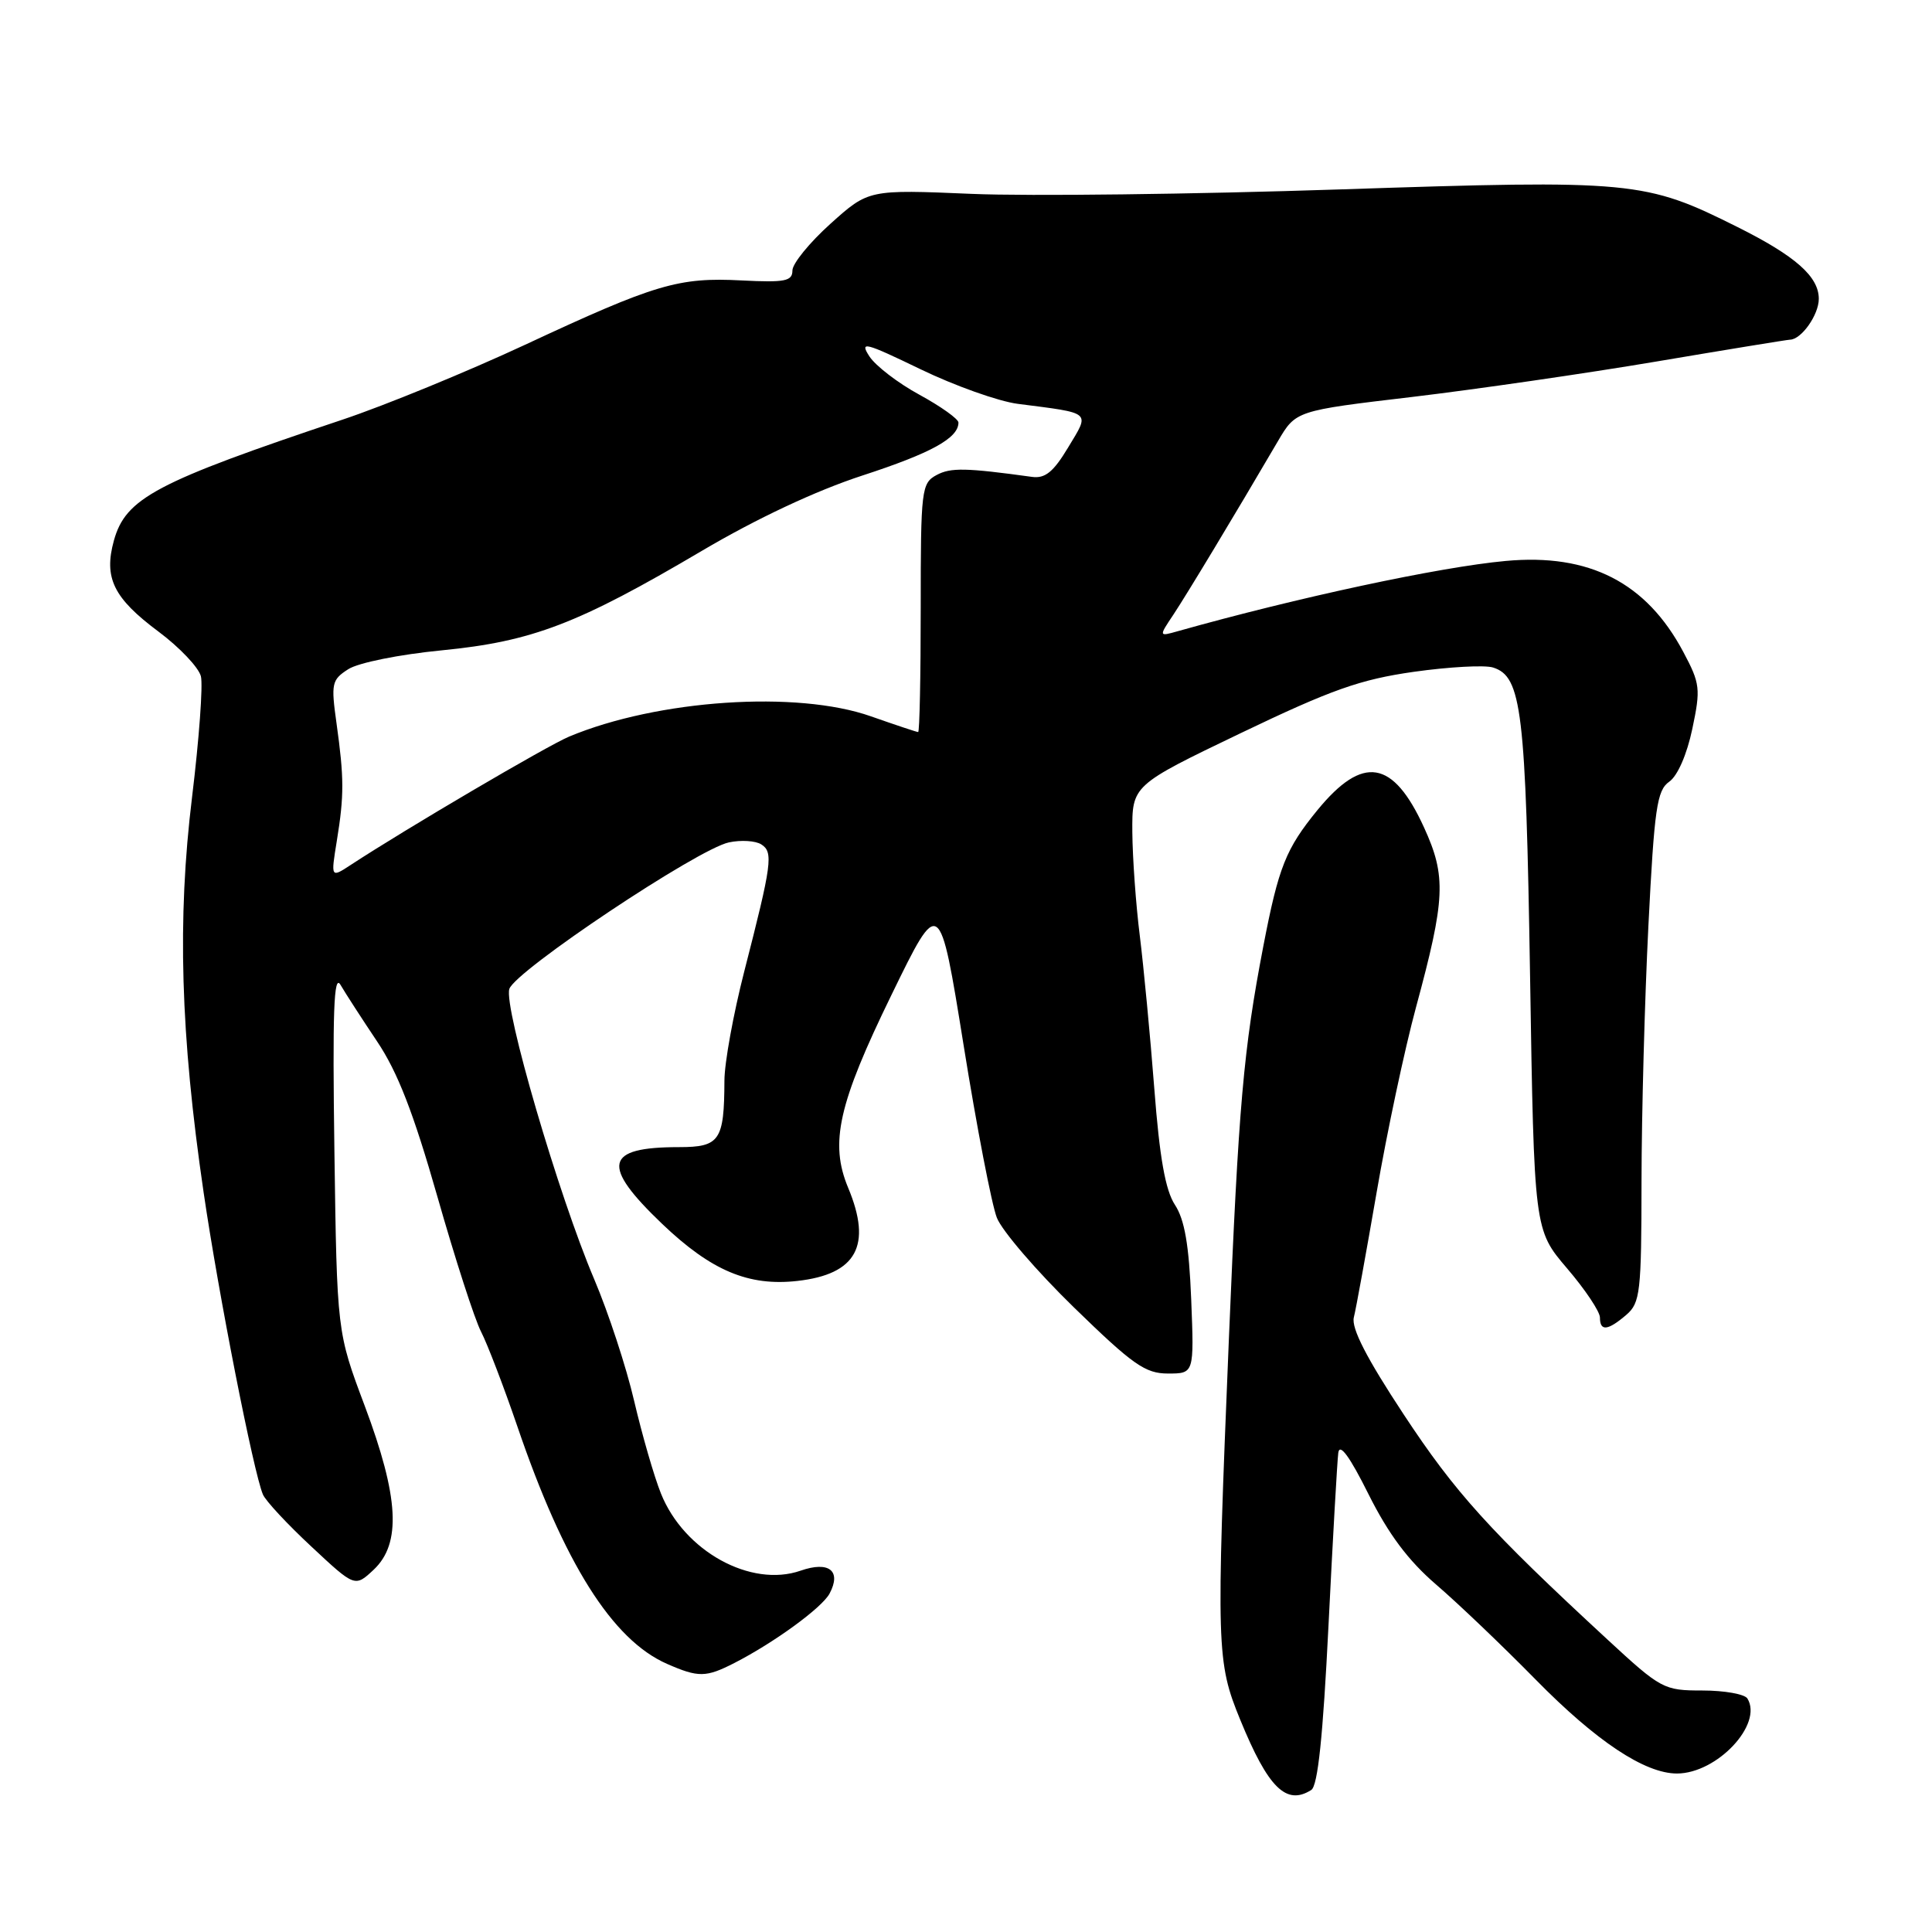 <?xml version="1.0" encoding="UTF-8" standalone="no"?>
<!DOCTYPE svg PUBLIC "-//W3C//DTD SVG 1.1//EN" "http://www.w3.org/Graphics/SVG/1.1/DTD/svg11.dtd" >
<svg xmlns="http://www.w3.org/2000/svg" xmlns:xlink="http://www.w3.org/1999/xlink" version="1.1" viewBox="0 0 256 256">
 <g >
 <path fill="currentColor"
d=" M 173.75 237.18 C 174.62 236.62 175.30 230.11 176.03 215.44 C 176.60 203.92 177.19 193.60 177.33 192.50 C 177.51 191.17 178.85 193.00 181.33 197.98 C 183.98 203.28 186.59 206.77 190.28 209.95 C 193.15 212.41 199.10 218.09 203.50 222.57 C 211.53 230.74 217.95 235.00 222.21 235.00 C 227.52 234.99 233.64 228.47 231.54 225.06 C 231.18 224.48 228.50 224.00 225.59 224.00 C 220.46 224.00 220.10 223.81 213.00 217.25 C 197.30 202.74 192.85 197.82 185.99 187.41 C 181.07 179.95 179.04 175.99 179.39 174.56 C 179.68 173.43 181.03 165.97 182.41 158.00 C 183.78 150.03 186.13 139.00 187.62 133.50 C 191.53 119.07 191.66 116.13 188.69 109.64 C 184.58 100.65 180.59 100.00 174.57 107.34 C 170.38 112.47 169.42 114.87 167.40 125.36 C 164.76 139.09 164.12 146.40 162.83 177.50 C 161.14 218.52 161.19 220.20 164.35 227.91 C 168.04 236.91 170.44 239.28 173.75 237.18 Z  M 97.30 220.36 C 102.59 217.65 108.91 213.04 109.92 211.16 C 111.53 208.14 109.85 206.81 106.09 208.12 C 99.49 210.42 90.63 205.53 87.58 197.90 C 86.67 195.64 85.08 190.12 84.03 185.64 C 82.99 181.15 80.60 173.89 78.73 169.49 C 74.02 158.42 66.72 133.46 67.49 131.04 C 68.25 128.65 92.47 112.48 96.59 111.62 C 98.19 111.28 100.12 111.40 100.88 111.89 C 102.49 112.92 102.29 114.42 98.62 128.71 C 97.18 134.32 95.99 140.84 95.99 143.21 C 95.96 151.14 95.37 152.00 89.97 152.00 C 80.09 152.00 79.58 154.38 87.76 162.19 C 94.25 168.38 99.19 170.46 105.66 169.73 C 113.50 168.85 115.58 165.04 112.39 157.40 C 109.91 151.46 111.07 146.29 118.14 131.80 C 124.50 118.74 124.50 118.74 127.68 138.48 C 129.42 149.34 131.41 159.64 132.09 161.36 C 132.77 163.09 137.37 168.44 142.31 173.25 C 150.11 180.84 151.75 182.00 154.76 182.00 C 158.23 182.00 158.23 182.00 157.84 172.16 C 157.55 164.97 156.97 161.60 155.68 159.64 C 154.42 157.71 153.65 153.40 152.95 144.23 C 152.41 137.23 151.54 128.12 151.03 124.00 C 150.51 119.88 150.07 113.70 150.04 110.28 C 150.00 104.06 150.00 104.06 164.41 97.14 C 176.42 91.38 180.23 90.03 187.33 89.02 C 192.01 88.36 196.74 88.10 197.84 88.45 C 201.64 89.65 202.17 94.11 202.74 129.22 C 203.28 162.95 203.28 162.95 207.64 168.06 C 210.04 170.86 212.00 173.80 212.00 174.58 C 212.00 176.44 213.04 176.33 215.50 174.22 C 217.34 172.63 217.50 171.25 217.51 156.50 C 217.52 147.70 217.93 132.49 218.42 122.70 C 219.21 107.06 219.55 104.73 221.18 103.58 C 222.29 102.81 223.53 99.96 224.24 96.58 C 225.36 91.27 225.28 90.58 223.06 86.41 C 218.17 77.19 210.59 73.30 199.50 74.33 C 190.75 75.13 171.89 79.18 156.02 83.65 C 153.54 84.35 153.54 84.35 155.49 81.43 C 157.27 78.74 163.47 68.47 169.33 58.46 C 171.70 54.42 171.70 54.42 187.10 52.60 C 195.57 51.59 210.15 49.48 219.50 47.90 C 228.85 46.32 236.81 45.02 237.18 45.01 C 238.69 44.99 241.00 41.72 241.00 39.60 C 241.00 36.65 237.92 33.93 230.26 30.10 C 217.96 23.95 216.44 23.81 177.50 25.10 C 158.25 25.74 136.33 26.01 128.79 25.69 C 115.09 25.11 115.09 25.11 110.04 29.65 C 107.27 32.14 105.00 34.93 105.00 35.84 C 105.00 37.26 104.01 37.45 98.29 37.16 C 89.90 36.72 86.87 37.62 69.56 45.69 C 61.89 49.26 51.02 53.72 45.40 55.60 C 20.63 63.89 16.65 66.00 15.09 71.63 C 13.73 76.57 15.03 79.24 21.00 83.69 C 23.80 85.78 26.32 88.44 26.62 89.61 C 26.91 90.77 26.38 97.98 25.45 105.61 C 23.47 121.83 23.91 137.05 26.98 158.00 C 28.95 171.48 33.60 195.13 34.84 198.03 C 35.20 198.88 38.09 201.98 41.27 204.94 C 47.03 210.32 47.03 210.32 49.52 207.99 C 53.20 204.52 52.87 198.39 48.33 186.29 C 44.65 176.50 44.65 176.50 44.31 152.50 C 44.05 134.00 44.23 128.96 45.12 130.50 C 45.76 131.60 47.94 134.97 49.97 138.00 C 52.69 142.05 54.78 147.44 57.94 158.50 C 60.29 166.75 62.90 174.84 63.75 176.47 C 64.59 178.11 66.75 183.74 68.54 188.97 C 74.73 207.13 81.13 217.29 88.38 220.47 C 92.55 222.30 93.54 222.28 97.30 220.36 Z  M 44.63 111.42 C 45.61 105.39 45.60 103.08 44.59 95.84 C 43.85 90.56 43.95 90.08 46.15 88.67 C 47.47 87.82 52.90 86.72 58.57 86.17 C 70.55 84.99 76.58 82.68 93.00 72.99 C 100.25 68.71 108.11 65.02 114.27 63.01 C 123.41 60.03 127.00 58.05 127.00 55.99 C 127.00 55.52 124.68 53.86 121.84 52.31 C 119.00 50.77 116.01 48.47 115.20 47.22 C 113.87 45.17 114.57 45.35 121.96 48.92 C 126.49 51.11 132.30 53.18 134.85 53.51 C 144.79 54.79 144.43 54.48 141.54 59.28 C 139.59 62.53 138.49 63.43 136.75 63.19 C 127.98 61.98 125.97 61.94 124.11 62.94 C 122.10 64.02 122.00 64.82 122.00 80.54 C 122.00 89.59 121.85 97.00 121.66 97.00 C 121.47 97.00 118.66 96.06 115.41 94.92 C 105.61 91.46 87.14 92.70 75.42 97.60 C 72.53 98.80 53.75 109.84 46.50 114.59 C 43.83 116.34 43.83 116.34 44.63 111.42 Z "/>
</g>
</svg>